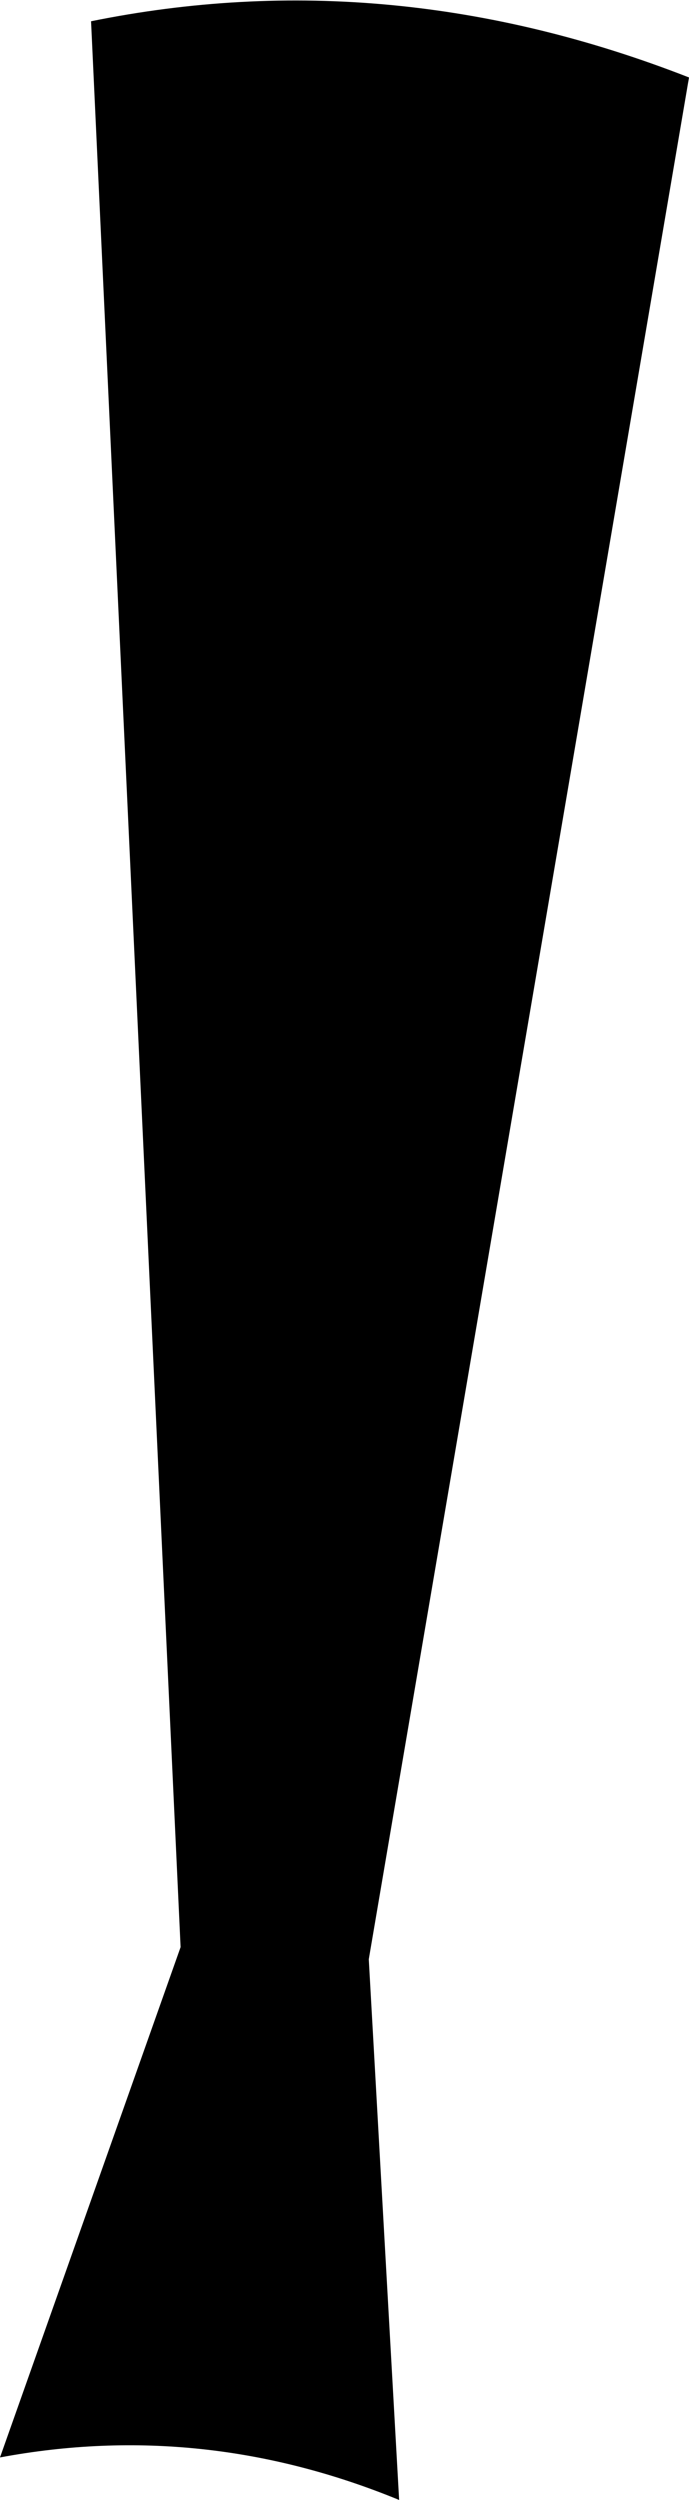 <?xml version="1.0" encoding="UTF-8" standalone="no"?>
<svg xmlns:xlink="http://www.w3.org/1999/xlink" height="82.3px" width="22.7px" xmlns="http://www.w3.org/2000/svg">
  <g transform="matrix(1.0, 0.0, 0.0, 1.0, -181.05, -362.6)">
    <path d="M203.75 365.15 L193.2 427.1 194.2 444.9 Q187.75 442.25 181.05 443.5 L187.0 426.7 184.05 363.3 Q193.9 361.3 203.75 365.15" fill="#000000" fill-rule="evenodd" stroke="none"/>
  </g>
</svg>
